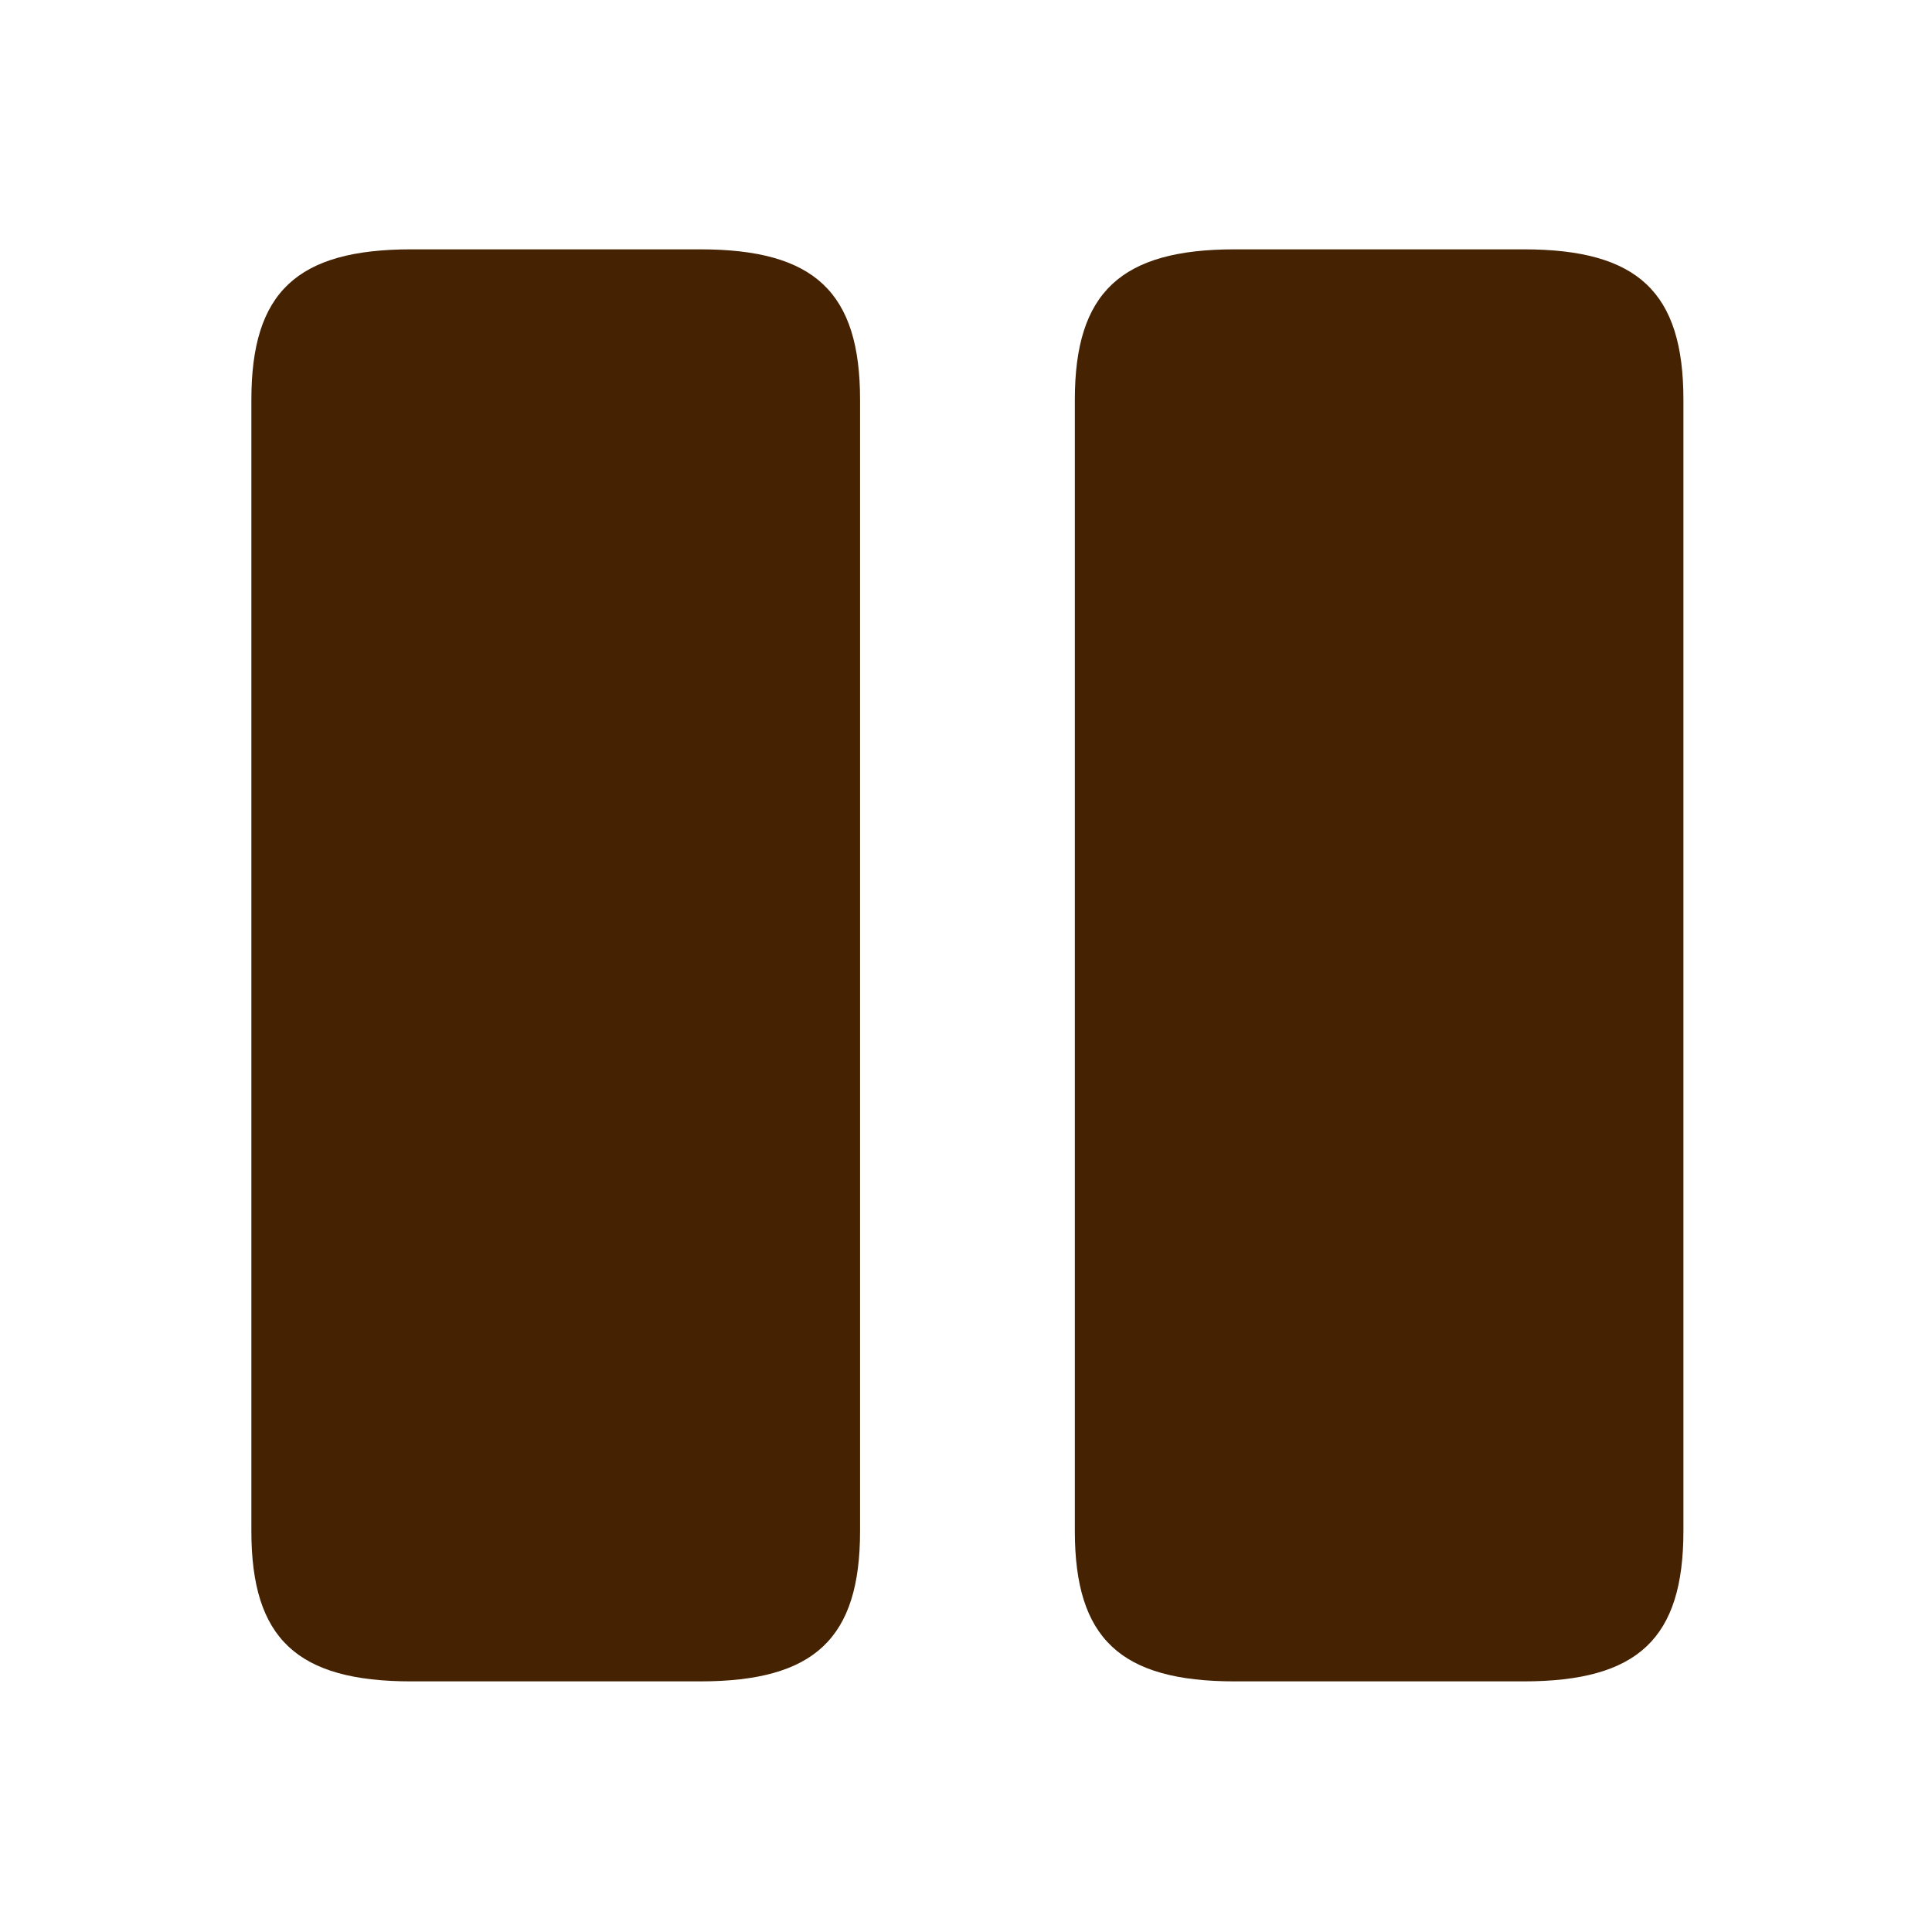 <svg width="18" height="18" viewBox="0 0 18 18" fill="none" xmlns="http://www.w3.org/2000/svg">
  <path
    d="M8.013 14.264V3.724C8.013 2.723 7.59 2.323 6.523 2.323H3.832C2.765 2.323 2.342 2.723 2.342 3.724V14.264C2.342 15.265 2.765 15.665 3.832 15.665H6.523C7.59 15.665 8.013 15.265 8.013 14.264Z"
    fill="#452201" />
  <path
    d="M15.684 14.264V3.724C15.684 2.723 15.262 2.323 14.195 2.323H11.504C10.444 2.323 10.014 2.723 10.014 3.724V14.264C10.014 15.265 10.437 15.665 11.504 15.665H14.195C15.262 15.665 15.684 15.265 15.684 14.264Z"
    fill="#452201" />
</svg>